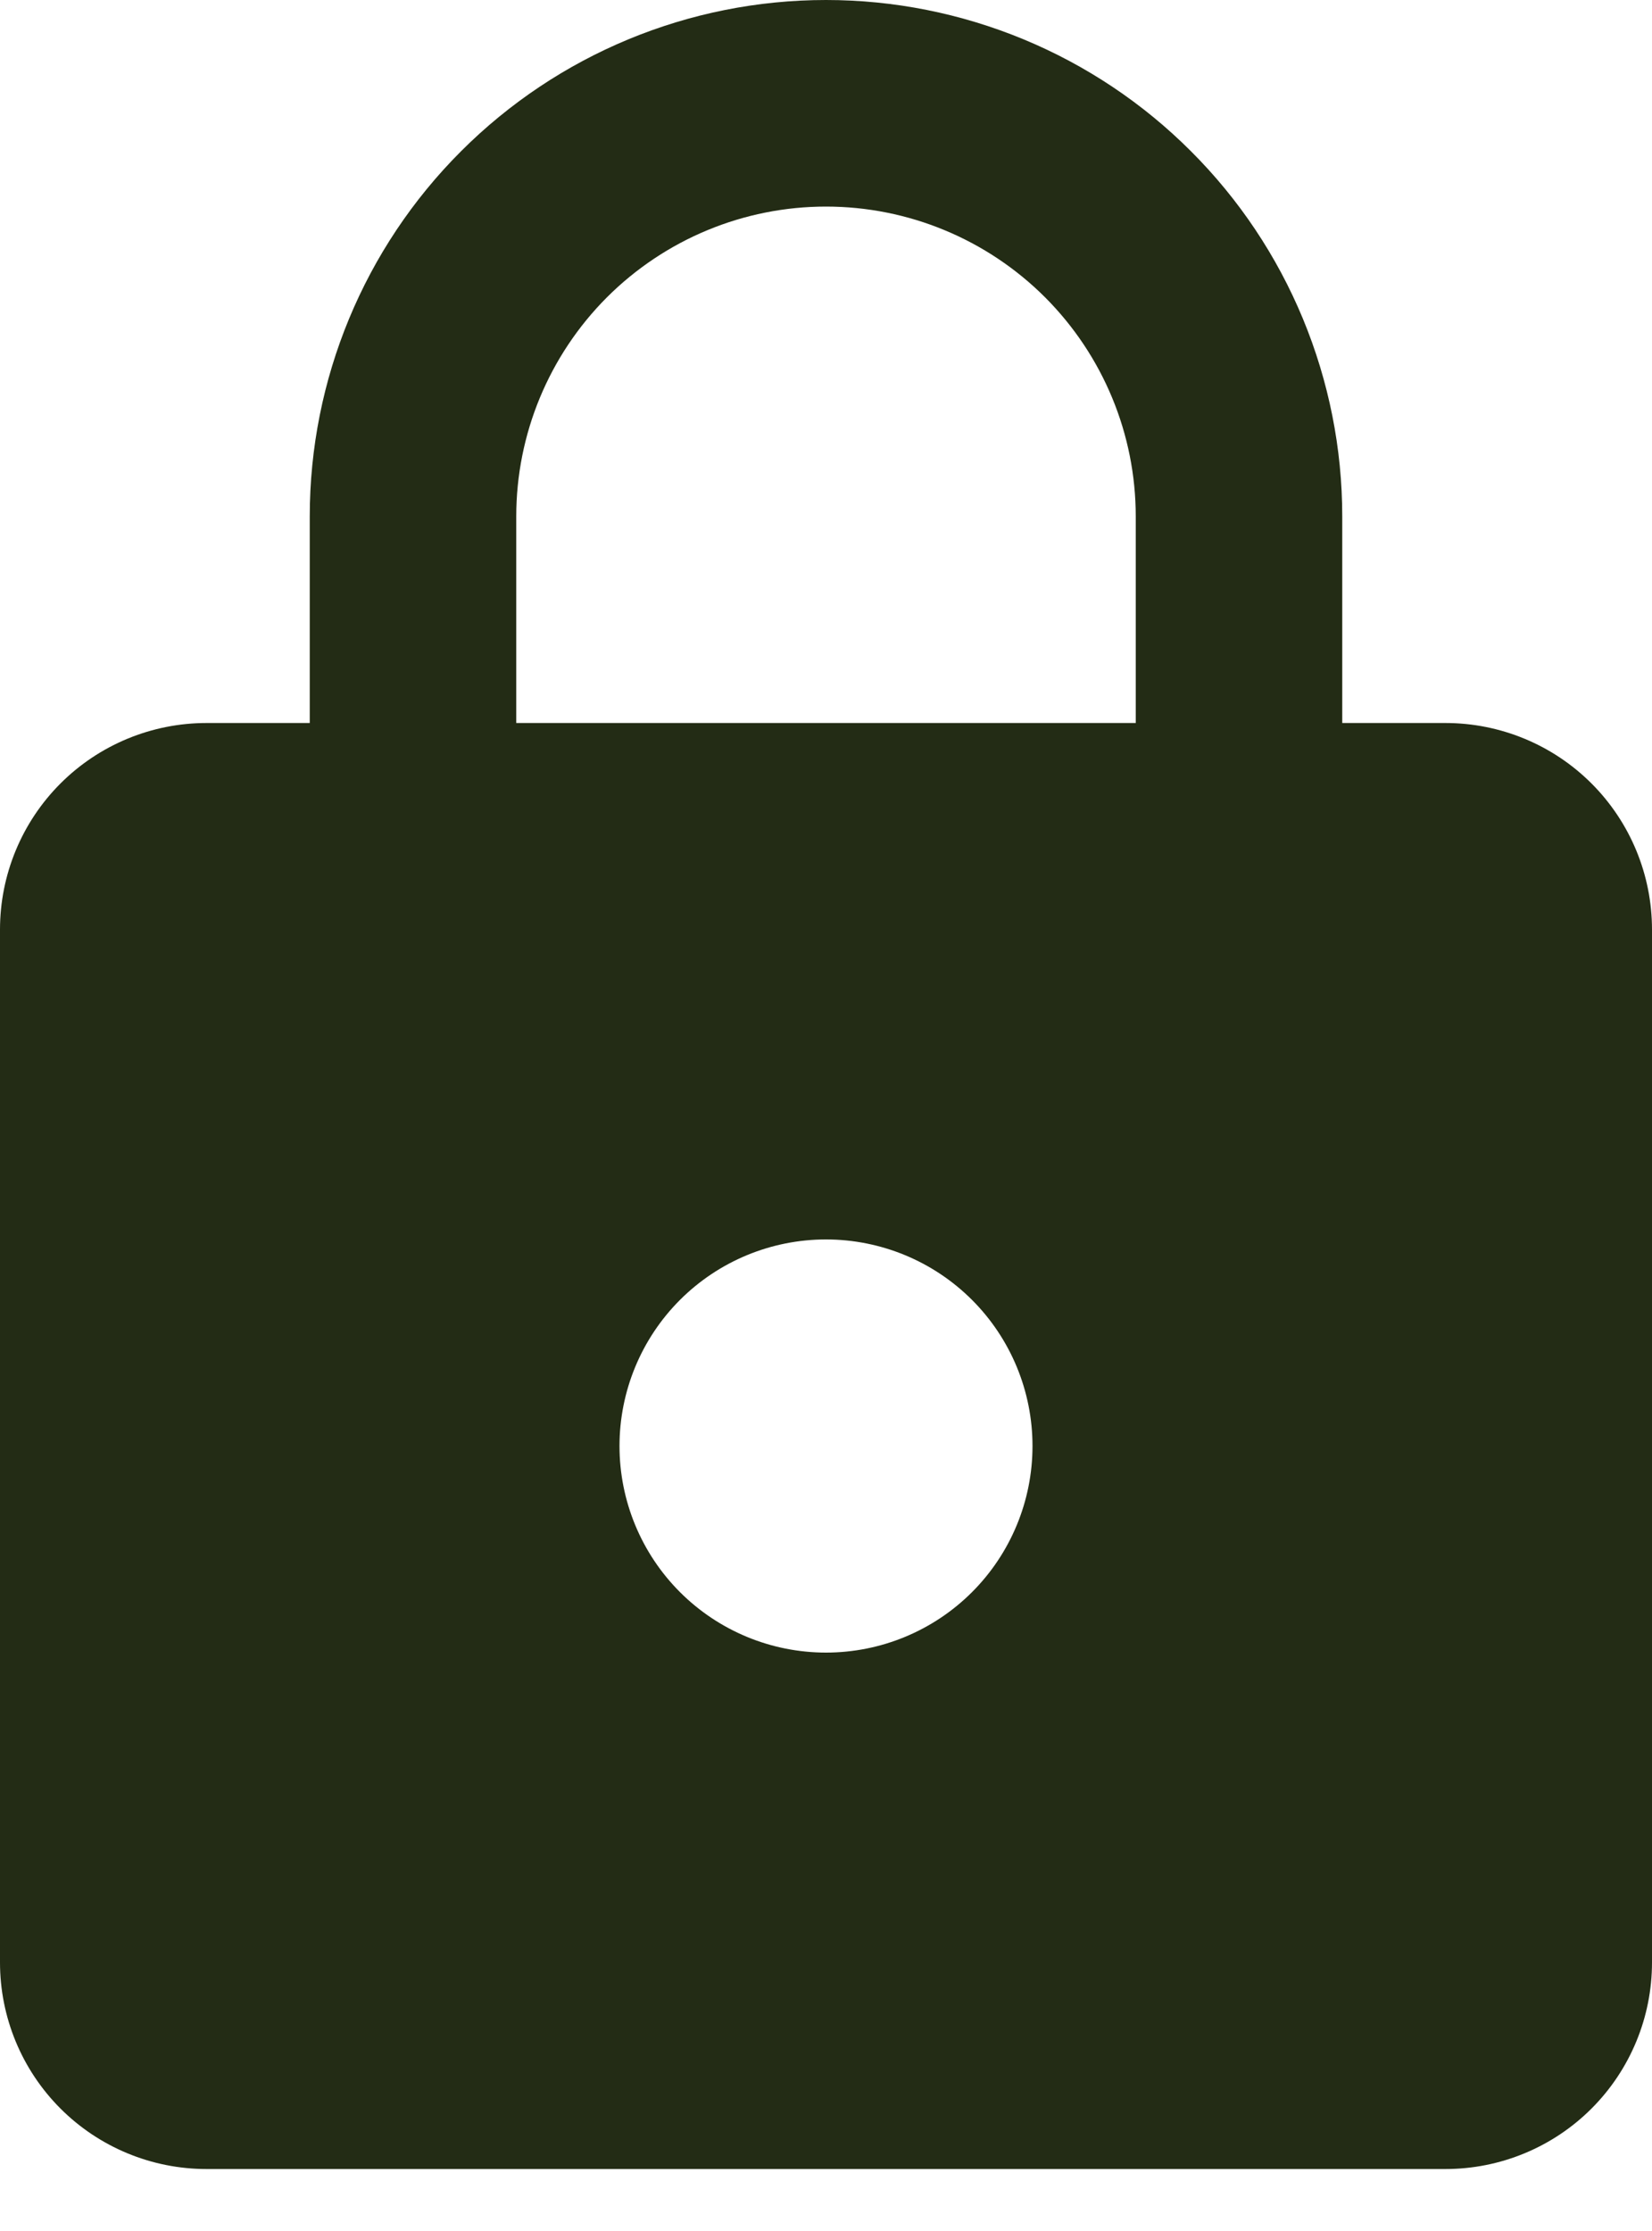 <svg width="20" height="27" viewBox="0 0 20 27" fill="none" xmlns="http://www.w3.org/2000/svg">
<path d="M10 20C10.663 20 11.299 19.737 11.768 19.268C12.237 18.799 12.5 18.163 12.5 17.5C12.5 16.837 12.237 16.201 11.768 15.732C11.299 15.263 10.663 15 10 15C9.337 15 8.701 15.263 8.232 15.732C7.763 16.201 7.5 16.837 7.5 17.5C7.5 18.163 7.763 18.799 8.232 19.268C8.701 19.737 9.337 20 10 20ZM17.5 8.75C18.163 8.75 18.799 9.013 19.268 9.482C19.737 9.951 20 10.587 20 11.25V23.75C20 24.413 19.737 25.049 19.268 25.518C18.799 25.987 18.163 26.25 17.5 26.25H2.5C1.837 26.25 1.201 25.987 0.732 25.518C0.263 25.049 0 24.413 0 23.75V11.25C0 10.587 0.263 9.951 0.732 9.482C1.201 9.013 1.837 8.75 2.5 8.75H3.75V6.25C3.75 4.592 4.408 3.003 5.581 1.831C6.753 0.658 8.342 0 10 0C10.821 0 11.633 0.162 12.392 0.476C13.15 0.79 13.839 1.25 14.419 1.831C15 2.411 15.46 3.1 15.774 3.858C16.088 4.617 16.25 5.429 16.25 6.25V8.75H17.5ZM10 2.5C9.005 2.5 8.052 2.895 7.348 3.598C6.645 4.302 6.25 5.255 6.25 6.25V8.75H13.75V6.25C13.75 5.255 13.355 4.302 12.652 3.598C11.948 2.895 10.995 2.5 10 2.5Z" fill="#232C15"/>
</svg>
